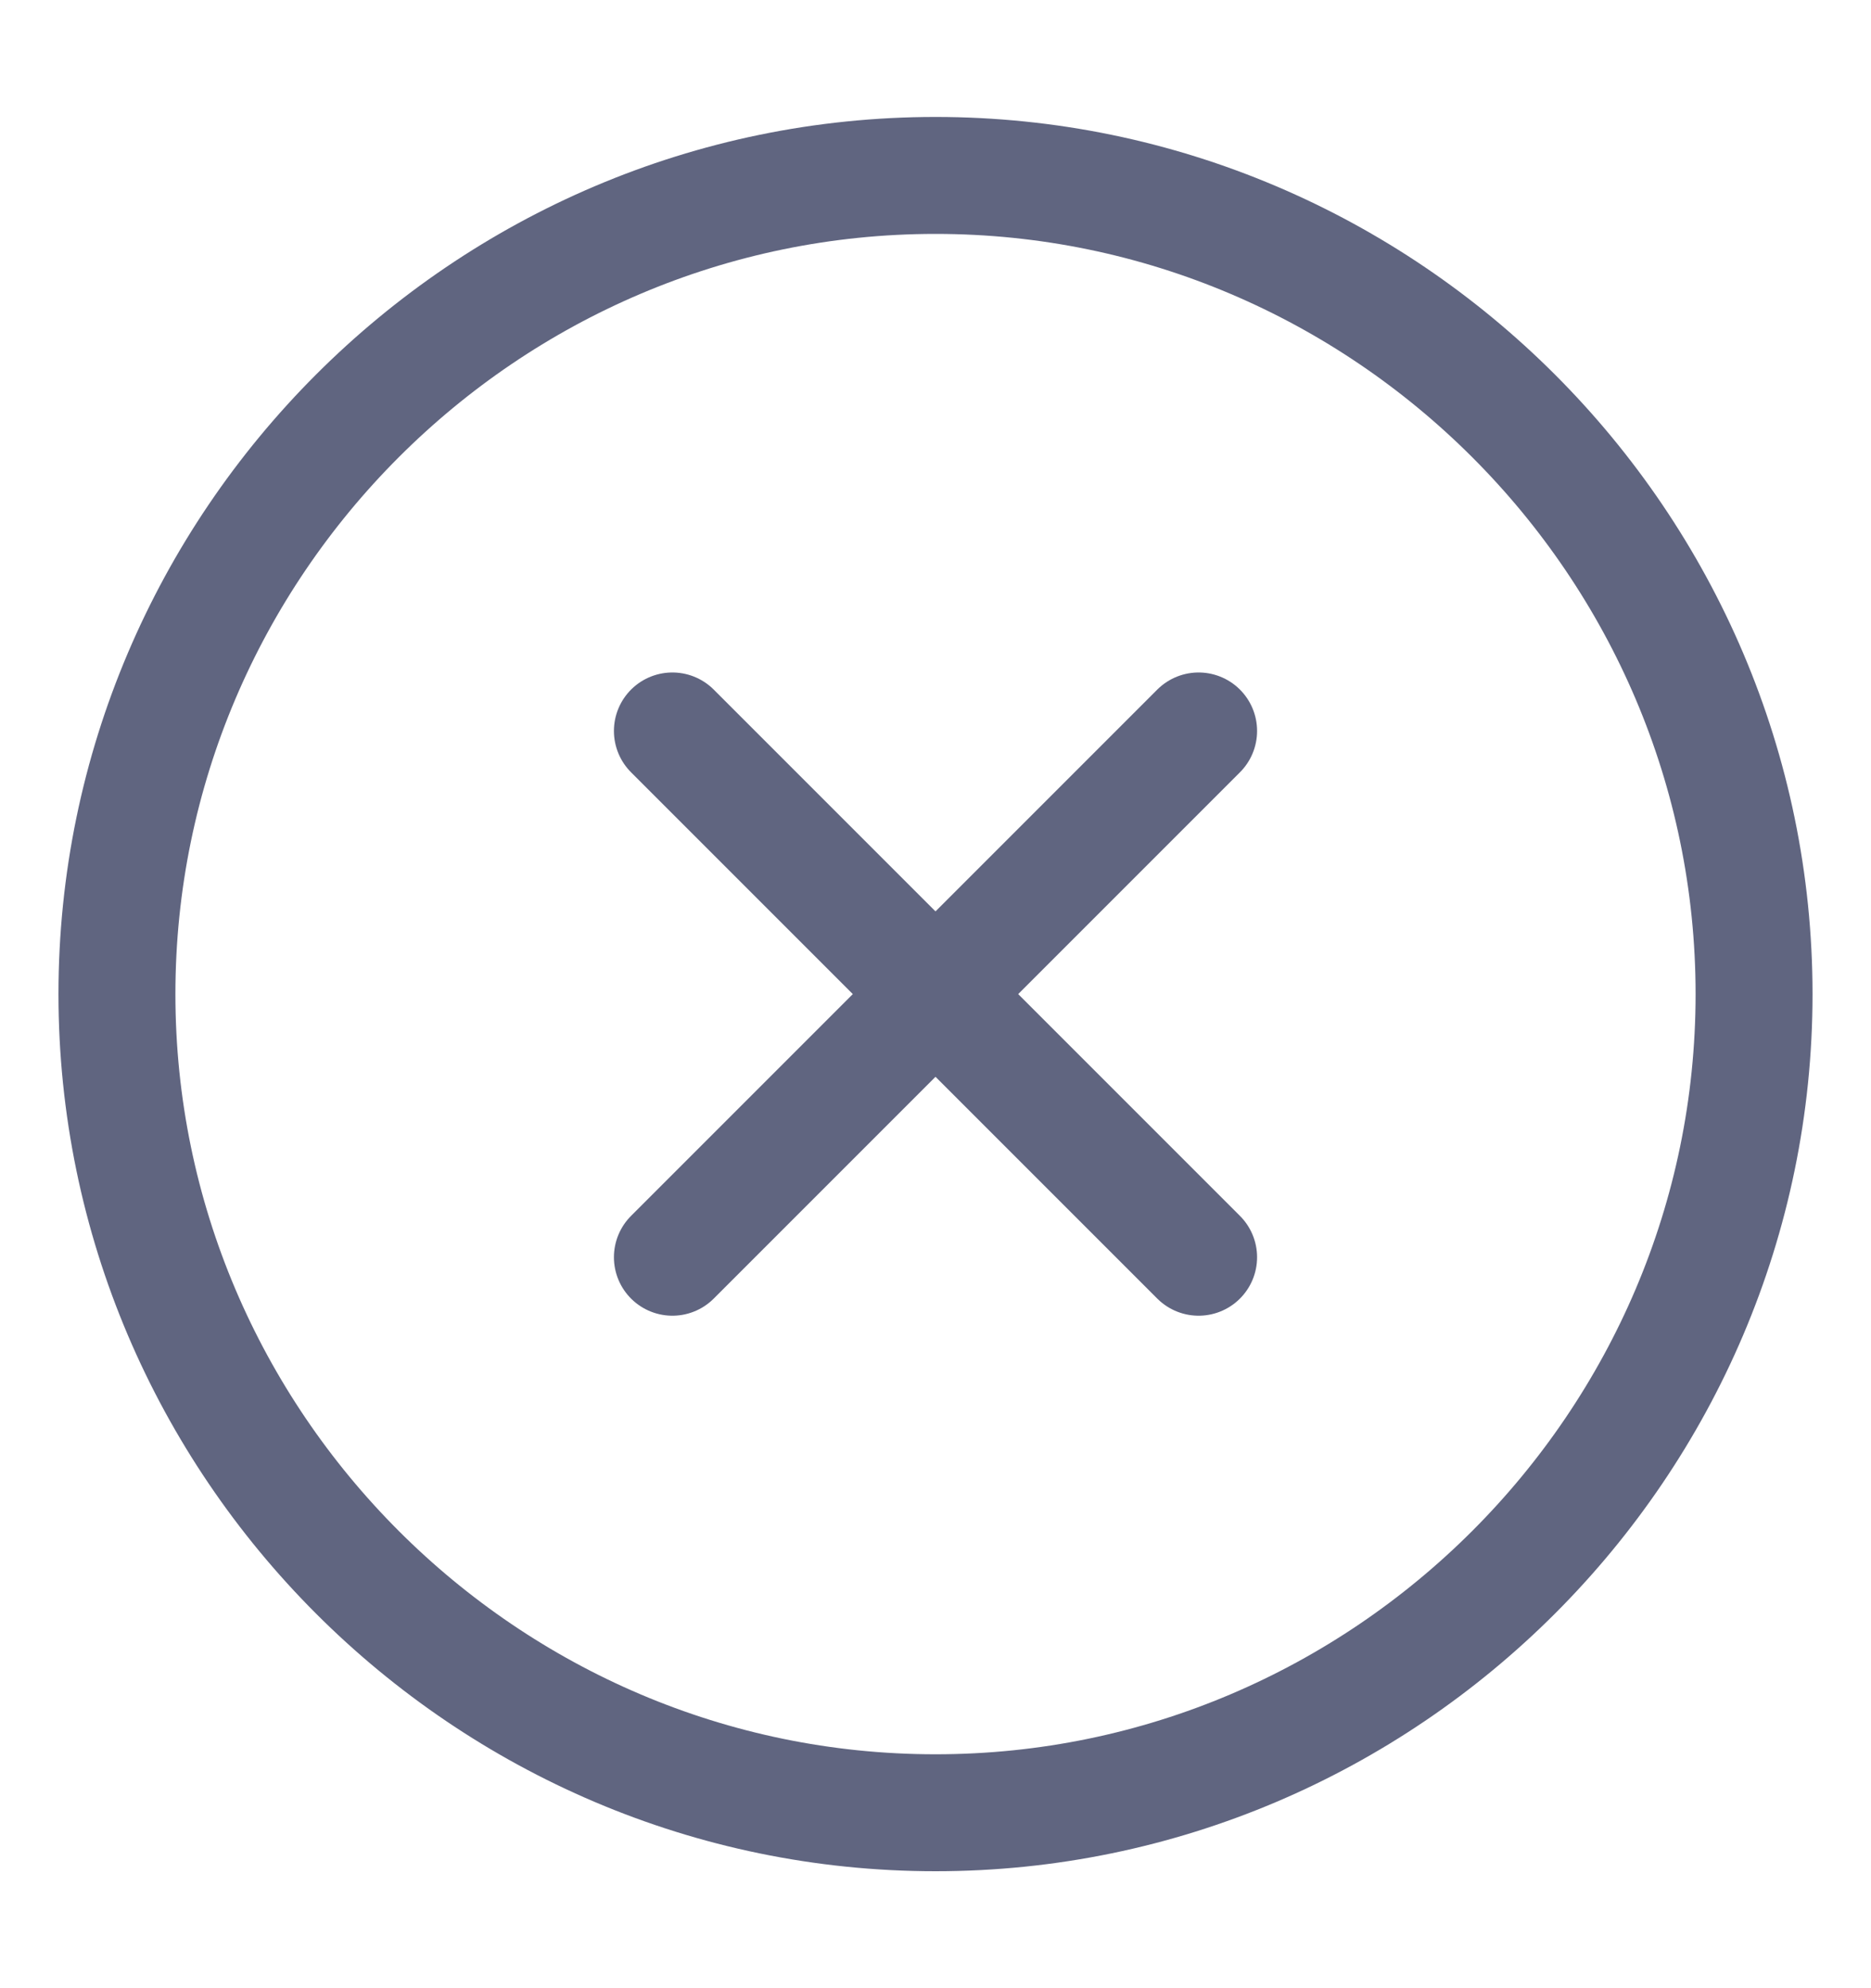 <svg width="16" height="17" viewBox="0 0 16 17" fill="none" xmlns="http://www.w3.org/2000/svg">
<path d="M8 15.5C4.15 15.5 1 12.35 1 8.5C1 4.65 4.15 1.5 8 1.5C11.85 1.5 15 4.65 15 8.5C15 12.35 11.85 15.5 8 15.5Z" stroke="#606580" stroke-miterlimit="10" stroke-linecap="round" stroke-linejoin="round"/>
<path d="M10.25 6.25L5.75 10.75" stroke="#606580" stroke-miterlimit="10" stroke-linecap="round" stroke-linejoin="round"/>
<path d="M5.75 6.25L10.25 10.75" stroke="#606580" stroke-miterlimit="10" stroke-linecap="round" stroke-linejoin="round"/>
</svg>
